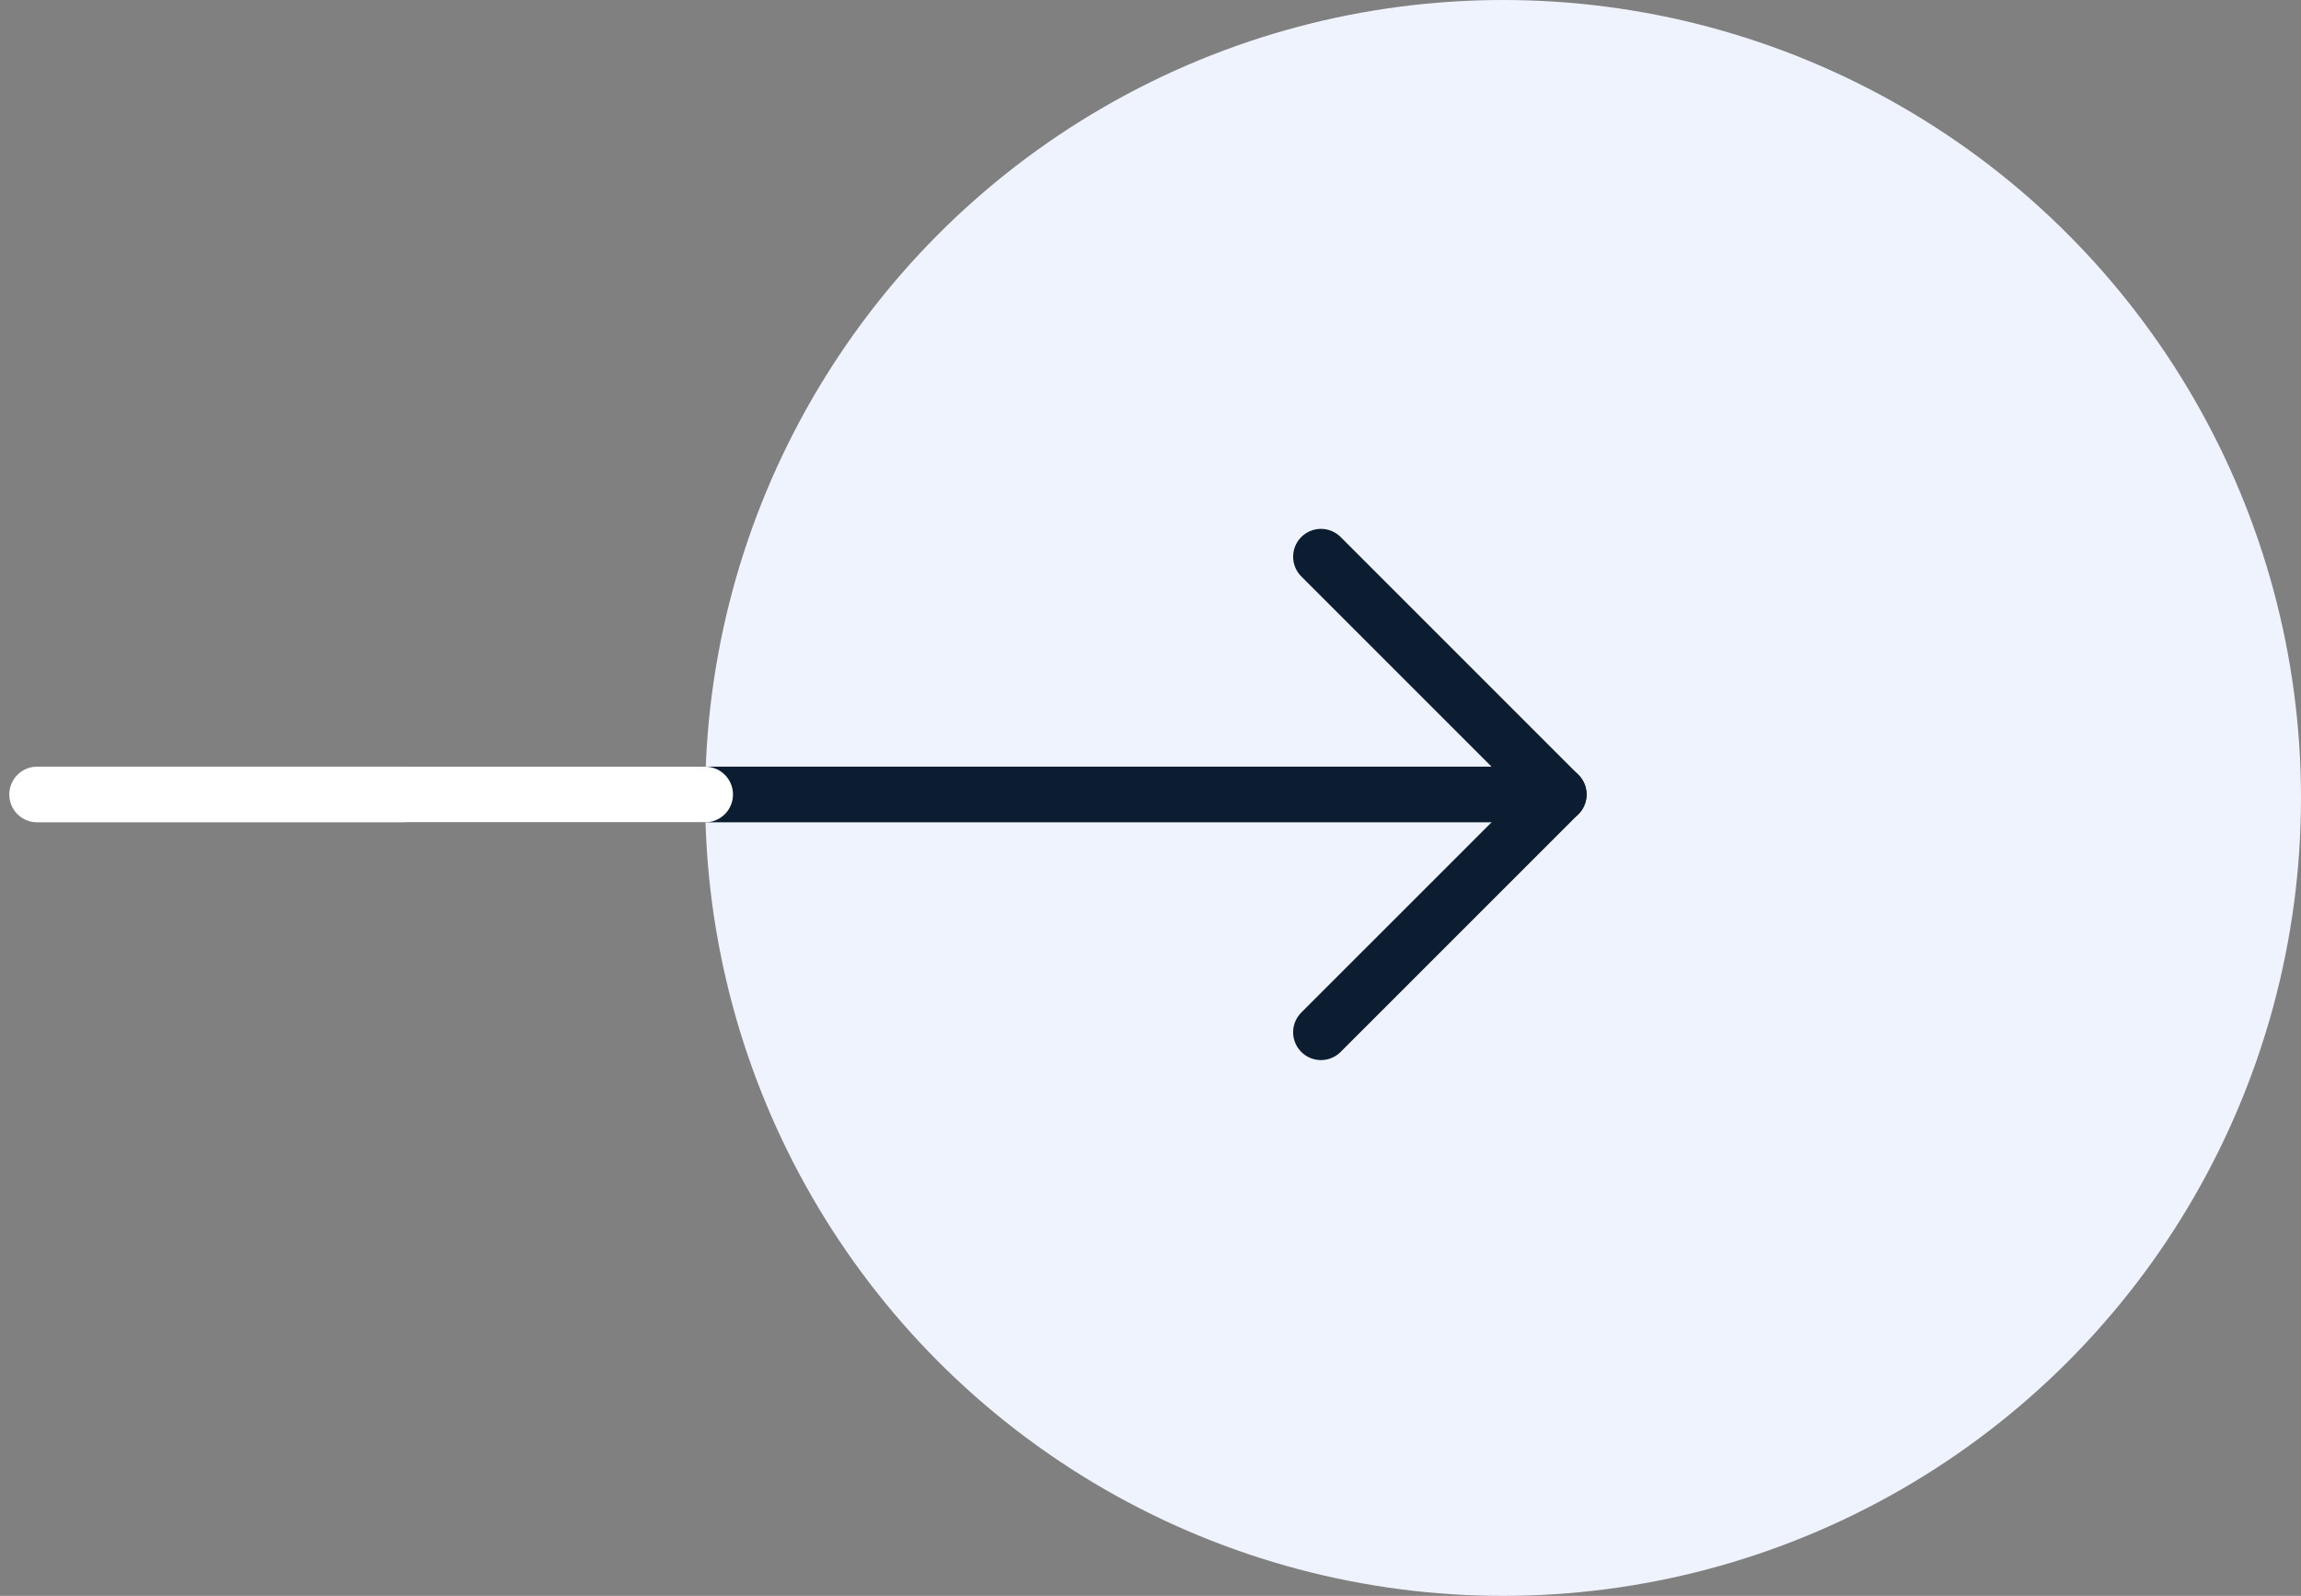 <svg width="62" height="43" viewBox="0 0 62 43" fill="none" xmlns="http://www.w3.org/2000/svg">
<rect x="0" y="0" width="62" height="43" fill="#808080" stroke="none"/>
<circle cx="40.5" cy="21.5" r="21.5" fill="#EFF3FE"/>
<path d="M35.593 27.813L42 21.407L35.593 15" stroke="#0C1D32" stroke-width="1.5" stroke-linecap="round" stroke-linejoin="round"/>
<path d="M11 21.407H42" stroke="#0C1D32" stroke-width="1.5" stroke-linecap="round" stroke-linejoin="round"/>
<path d="M1 21.407H19" stroke="white" stroke-width="1.5" stroke-linecap="round" stroke-linejoin="round"/>
</svg>

